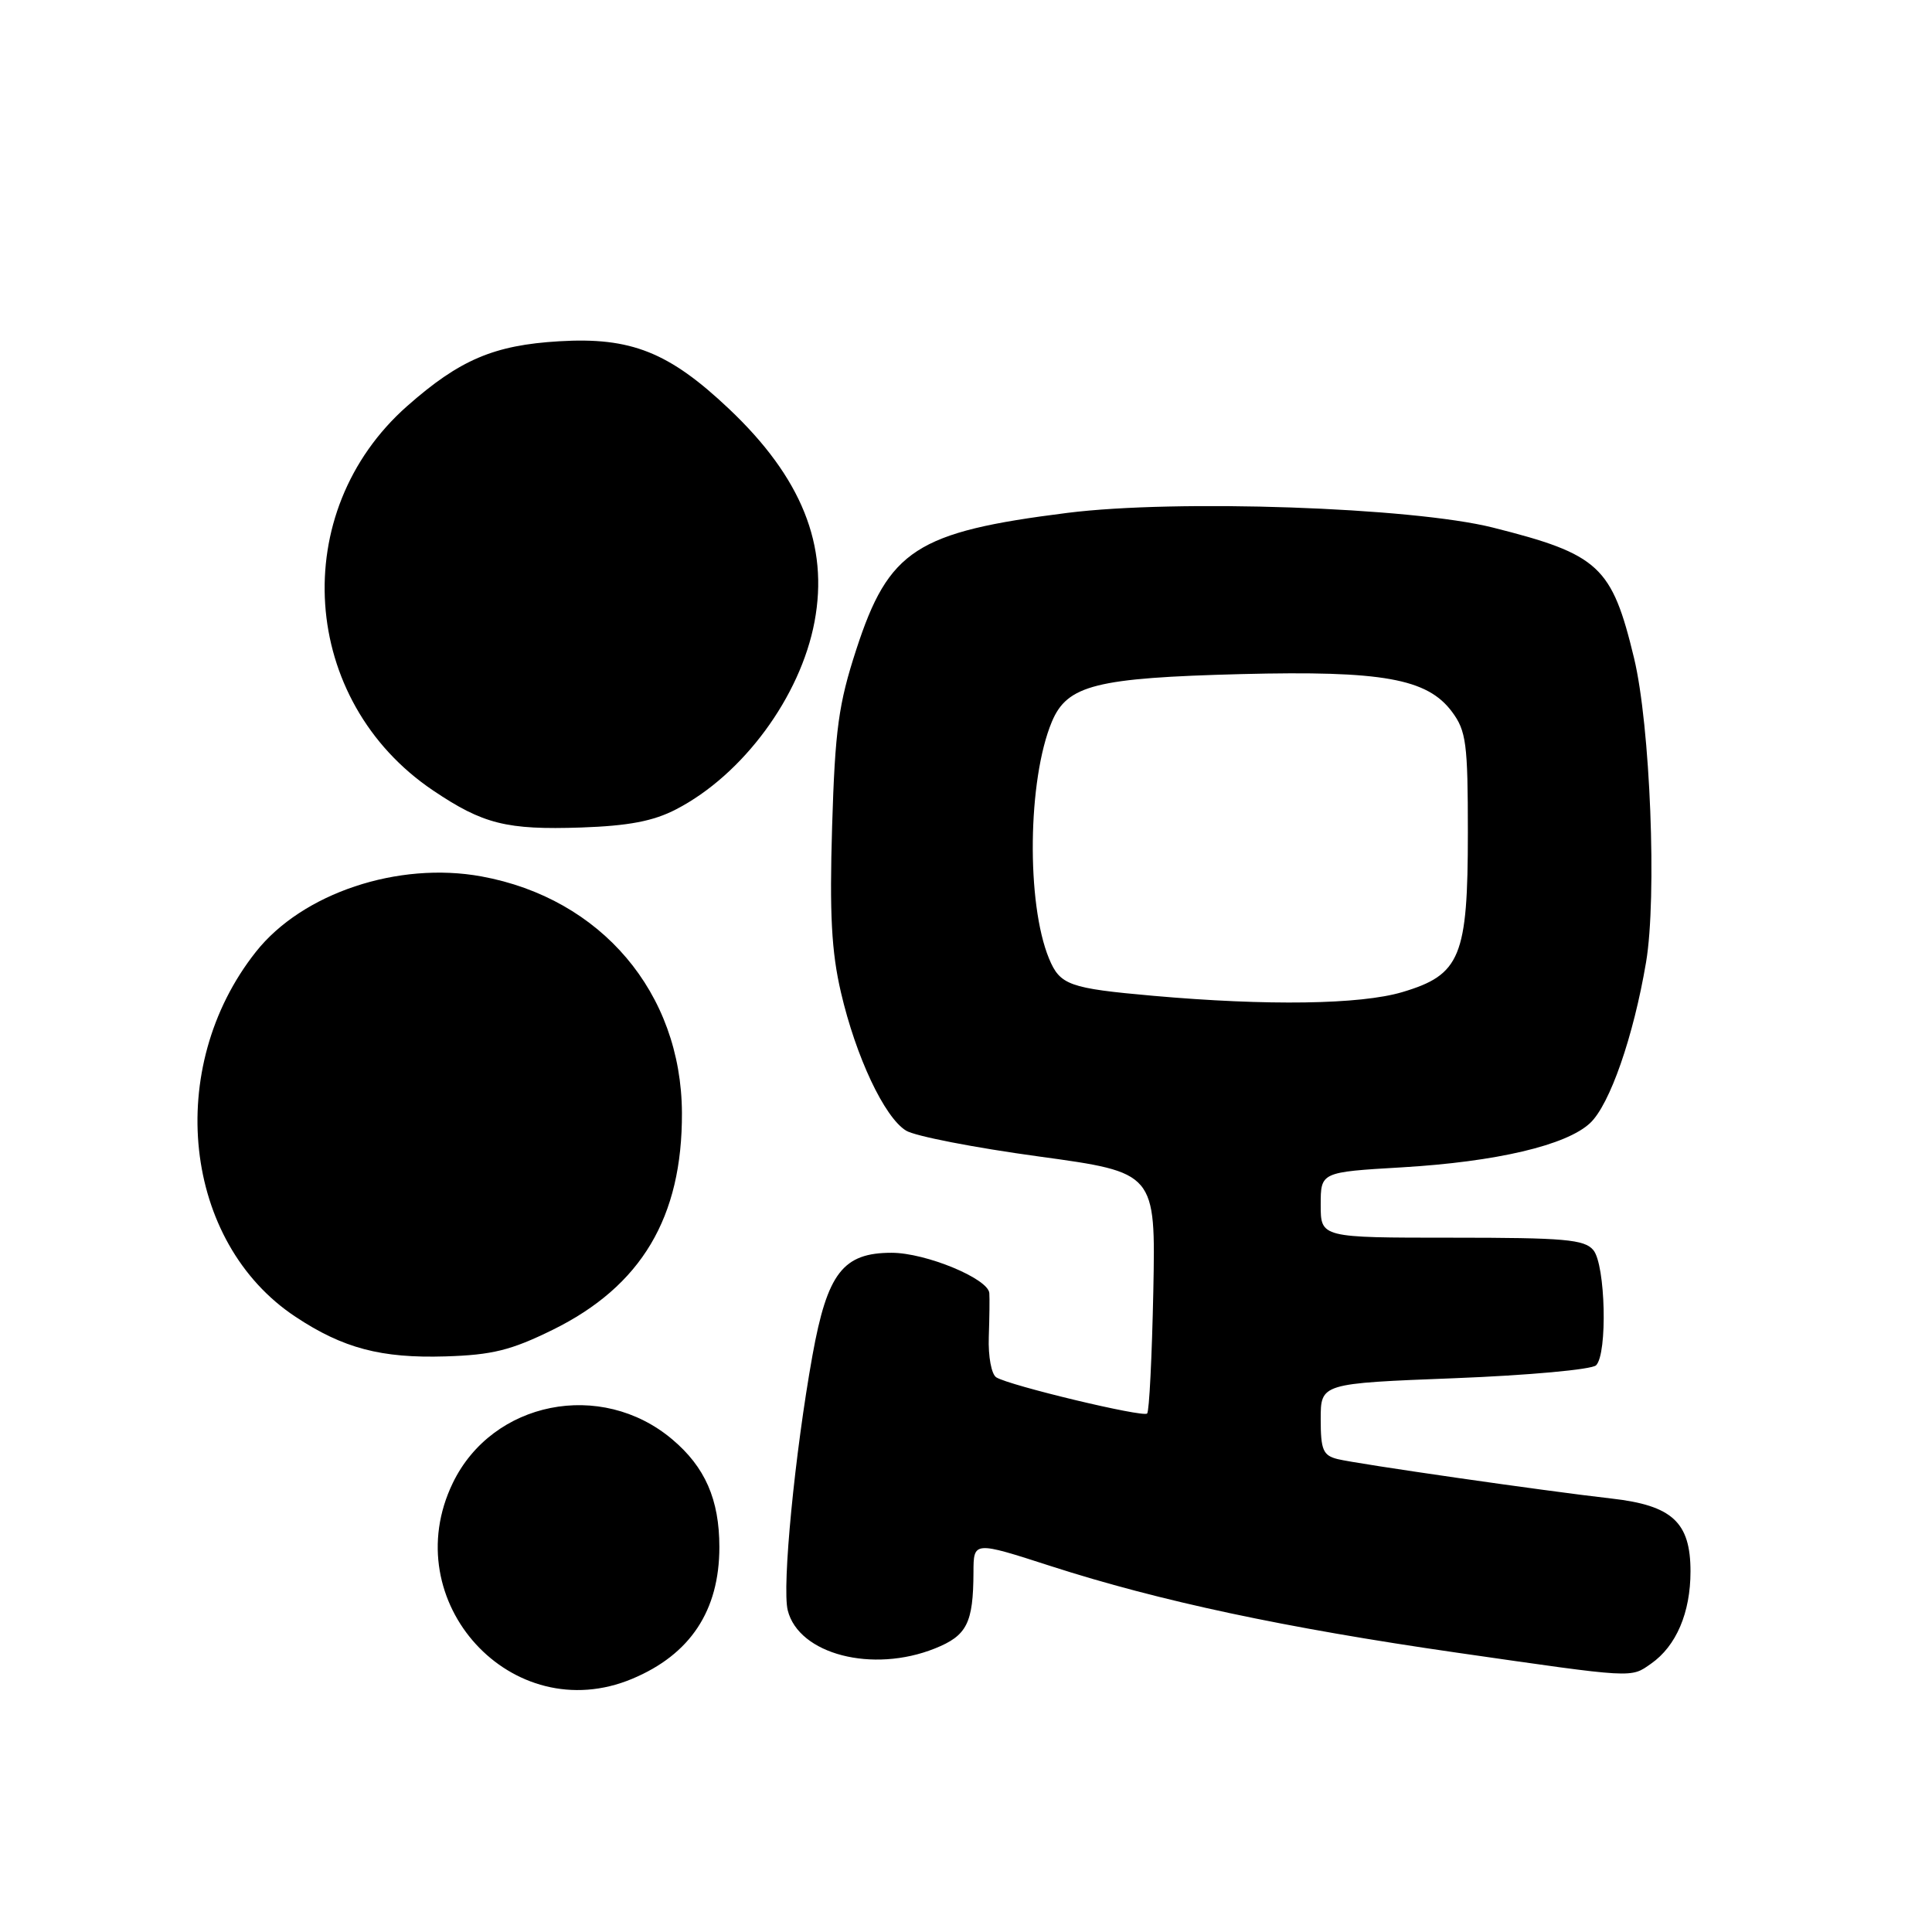 <?xml version="1.0" encoding="UTF-8" standalone="no"?>
<!DOCTYPE svg PUBLIC "-//W3C//DTD SVG 1.1//EN" "http://www.w3.org/Graphics/SVG/1.1/DTD/svg11.dtd" >
<svg xmlns="http://www.w3.org/2000/svg" xmlns:xlink="http://www.w3.org/1999/xlink" version="1.1" viewBox="0 0 256 256">
 <g >
 <path fill="currentColor"
d=" M 83.77 222.45 C 91.47 219.23 95.32 213.42 95.32 205.00 C 95.32 198.70 93.43 194.38 89.06 190.71 C 79.65 182.78 65.25 185.65 60.00 196.50 C 52.39 212.22 67.85 229.11 83.77 222.45 Z  M 218.78 220.44 C 222.11 218.11 224.00 213.69 224.00 208.22 C 224.00 201.70 221.58 199.47 213.50 198.56 C 204.81 197.58 179.89 193.99 177.25 193.34 C 175.31 192.86 175.00 192.13 175.00 188.05 C 175.00 183.31 175.00 183.31 192.74 182.62 C 202.49 182.24 210.93 181.47 211.49 180.91 C 213.02 179.38 212.74 167.60 211.13 165.65 C 209.95 164.23 207.32 164.00 192.38 164.00 C 175.00 164.00 175.00 164.00 175.00 159.65 C 175.00 155.31 175.00 155.31 185.75 154.68 C 198.28 153.94 207.56 151.76 210.70 148.81 C 213.31 146.36 216.44 137.37 218.11 127.51 C 219.57 118.88 218.67 96.12 216.52 87.20 C 213.58 75.01 211.90 73.45 197.79 69.90 C 187.10 67.22 155.88 66.14 141.43 67.96 C 121.43 70.48 117.76 72.85 113.46 86.07 C 111.11 93.29 110.65 96.65 110.26 109.50 C 109.91 121.09 110.17 126.09 111.43 131.50 C 113.41 140.03 117.18 148.04 120.05 149.81 C 121.22 150.54 129.14 152.08 137.66 153.24 C 153.13 155.36 153.13 155.36 152.82 171.10 C 152.64 179.76 152.28 187.05 152.00 187.30 C 151.43 187.83 133.78 183.60 132.02 182.51 C 131.37 182.11 130.93 179.75 131.02 177.15 C 131.11 174.59 131.14 171.98 131.09 171.34 C 130.94 169.42 122.66 166.00 118.14 166.00 C 111.70 166.00 109.63 168.69 107.66 179.57 C 105.32 192.55 103.60 210.28 104.38 213.38 C 105.84 219.21 115.62 221.74 123.88 218.43 C 128.13 216.73 128.96 215.08 128.99 208.35 C 129.00 204.21 129.00 204.21 139.25 207.52 C 153.64 212.16 170.32 215.71 193.00 218.98 C 216.75 222.40 216.04 222.36 218.78 220.44 Z  M 73.23 176.21 C 84.99 170.42 90.42 161.30 90.36 147.45 C 90.28 131.55 79.67 119.04 63.80 116.13 C 52.76 114.11 40.06 118.35 33.91 126.12 C 21.73 141.50 24.24 164.62 39.17 174.49 C 45.46 178.66 50.53 179.99 59.02 179.73 C 65.22 179.54 67.72 178.92 73.23 176.21 Z  M 89.59 107.24 C 98.44 102.66 106.06 92.33 107.93 82.38 C 109.83 72.26 106.22 63.28 96.60 54.18 C 88.64 46.65 83.60 44.65 74.09 45.22 C 65.45 45.73 60.91 47.67 53.97 53.79 C 38.05 67.83 39.73 92.86 57.40 104.75 C 64.01 109.20 67.13 109.98 77.00 109.65 C 83.28 109.43 86.57 108.81 89.59 107.24 Z  M 152.81 131.95 C 141.65 130.96 140.46 130.53 139.00 127.01 C 135.98 119.70 136.17 103.32 139.37 95.65 C 141.41 90.77 145.20 89.82 164.50 89.32 C 183.18 88.85 189.12 89.91 192.40 94.32 C 194.28 96.85 194.50 98.51 194.50 110.32 C 194.50 126.80 193.52 129.17 185.81 131.46 C 180.26 133.11 167.94 133.29 152.81 131.95 Z "/>
</g>
</svg>